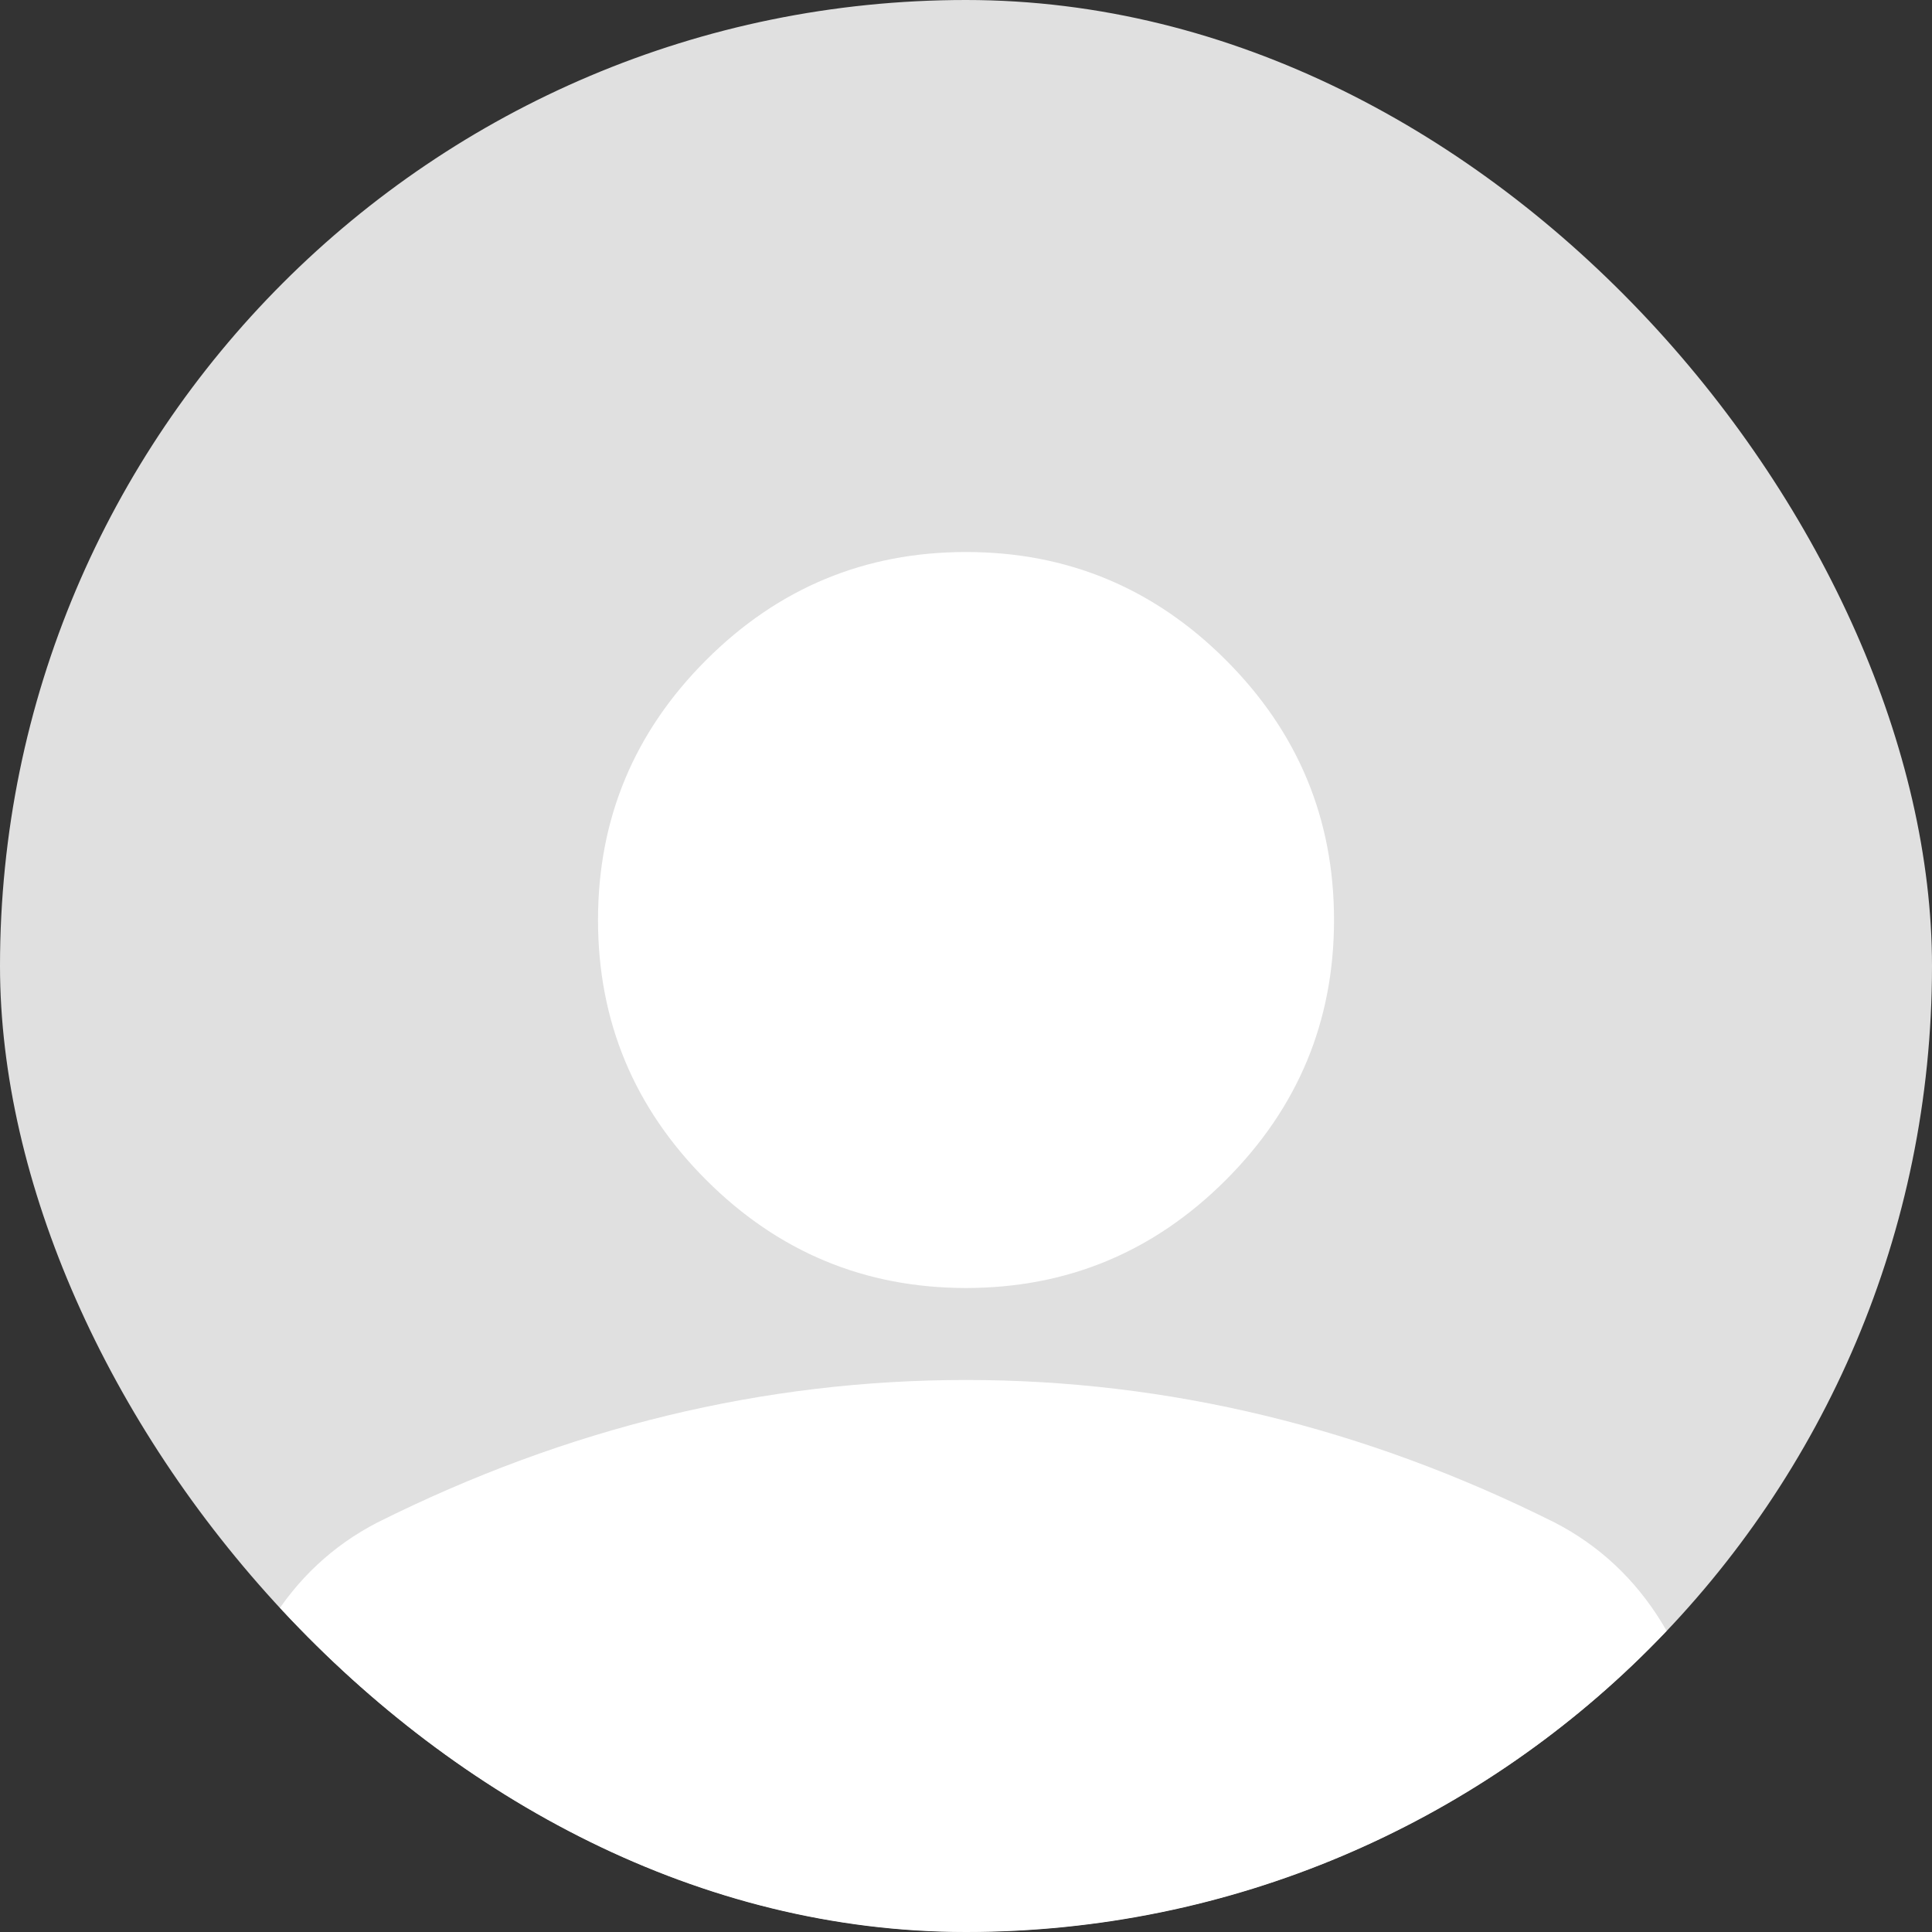 <svg width="68" height="68" viewBox="0 0 68 68" fill="none" xmlns="http://www.w3.org/2000/svg">
<rect x="0" y="0" width="68" height="68" fill="#333333" stroke="none"/>
<g clip-path="url(#clip0_2374_14475)">
<rect width="68" height="68" rx="34" fill="#E0E0E0"/>
<mask id="mask0_2374_14475" style="mask-type:alpha" maskUnits="userSpaceOnUse" x="-6" y="8" width="96" height="96">
<rect x="-6" y="8" width="96" height="96" fill="#D9D9D9"/>
</mask>
<g mask="url(#mask0_2374_14475)">
<path d="M34.001 45.333C30.439 45.333 27.389 44.065 24.853 41.529C22.316 38.992 21.048 35.943 21.048 32.381C21.048 28.819 22.316 25.77 24.853 23.233C27.389 20.697 30.439 19.429 34.001 19.429C37.562 19.429 40.612 20.697 43.148 23.233C45.685 25.77 46.953 28.819 46.953 32.381C46.953 35.943 45.685 38.992 43.148 41.529C40.612 44.065 37.562 45.333 34.001 45.333ZM8.096 64.762V62.171C8.096 60.337 8.568 58.65 9.512 57.112C10.457 55.574 11.712 54.4 13.277 53.59C16.623 51.917 20.023 50.663 23.477 49.826C26.931 48.99 30.439 48.571 34.001 48.571C37.562 48.571 41.07 48.99 44.524 49.826C47.978 50.663 51.378 51.917 54.724 53.59C56.289 54.4 57.544 55.574 58.489 57.112C59.433 58.65 59.905 60.337 59.905 62.171V64.762C59.905 66.543 59.271 68.067 58.003 69.336C56.735 70.604 55.21 71.238 53.429 71.238H14.572C12.791 71.238 11.266 70.604 9.998 69.336C8.73 68.067 8.096 66.543 8.096 64.762Z" fill="white"/>
</g>
</g>
<defs>
<clipPath id="clip0_2374_14475">
<rect width="68" height="68" rx="34" fill="white"/>
</clipPath>
</defs>
</svg>
